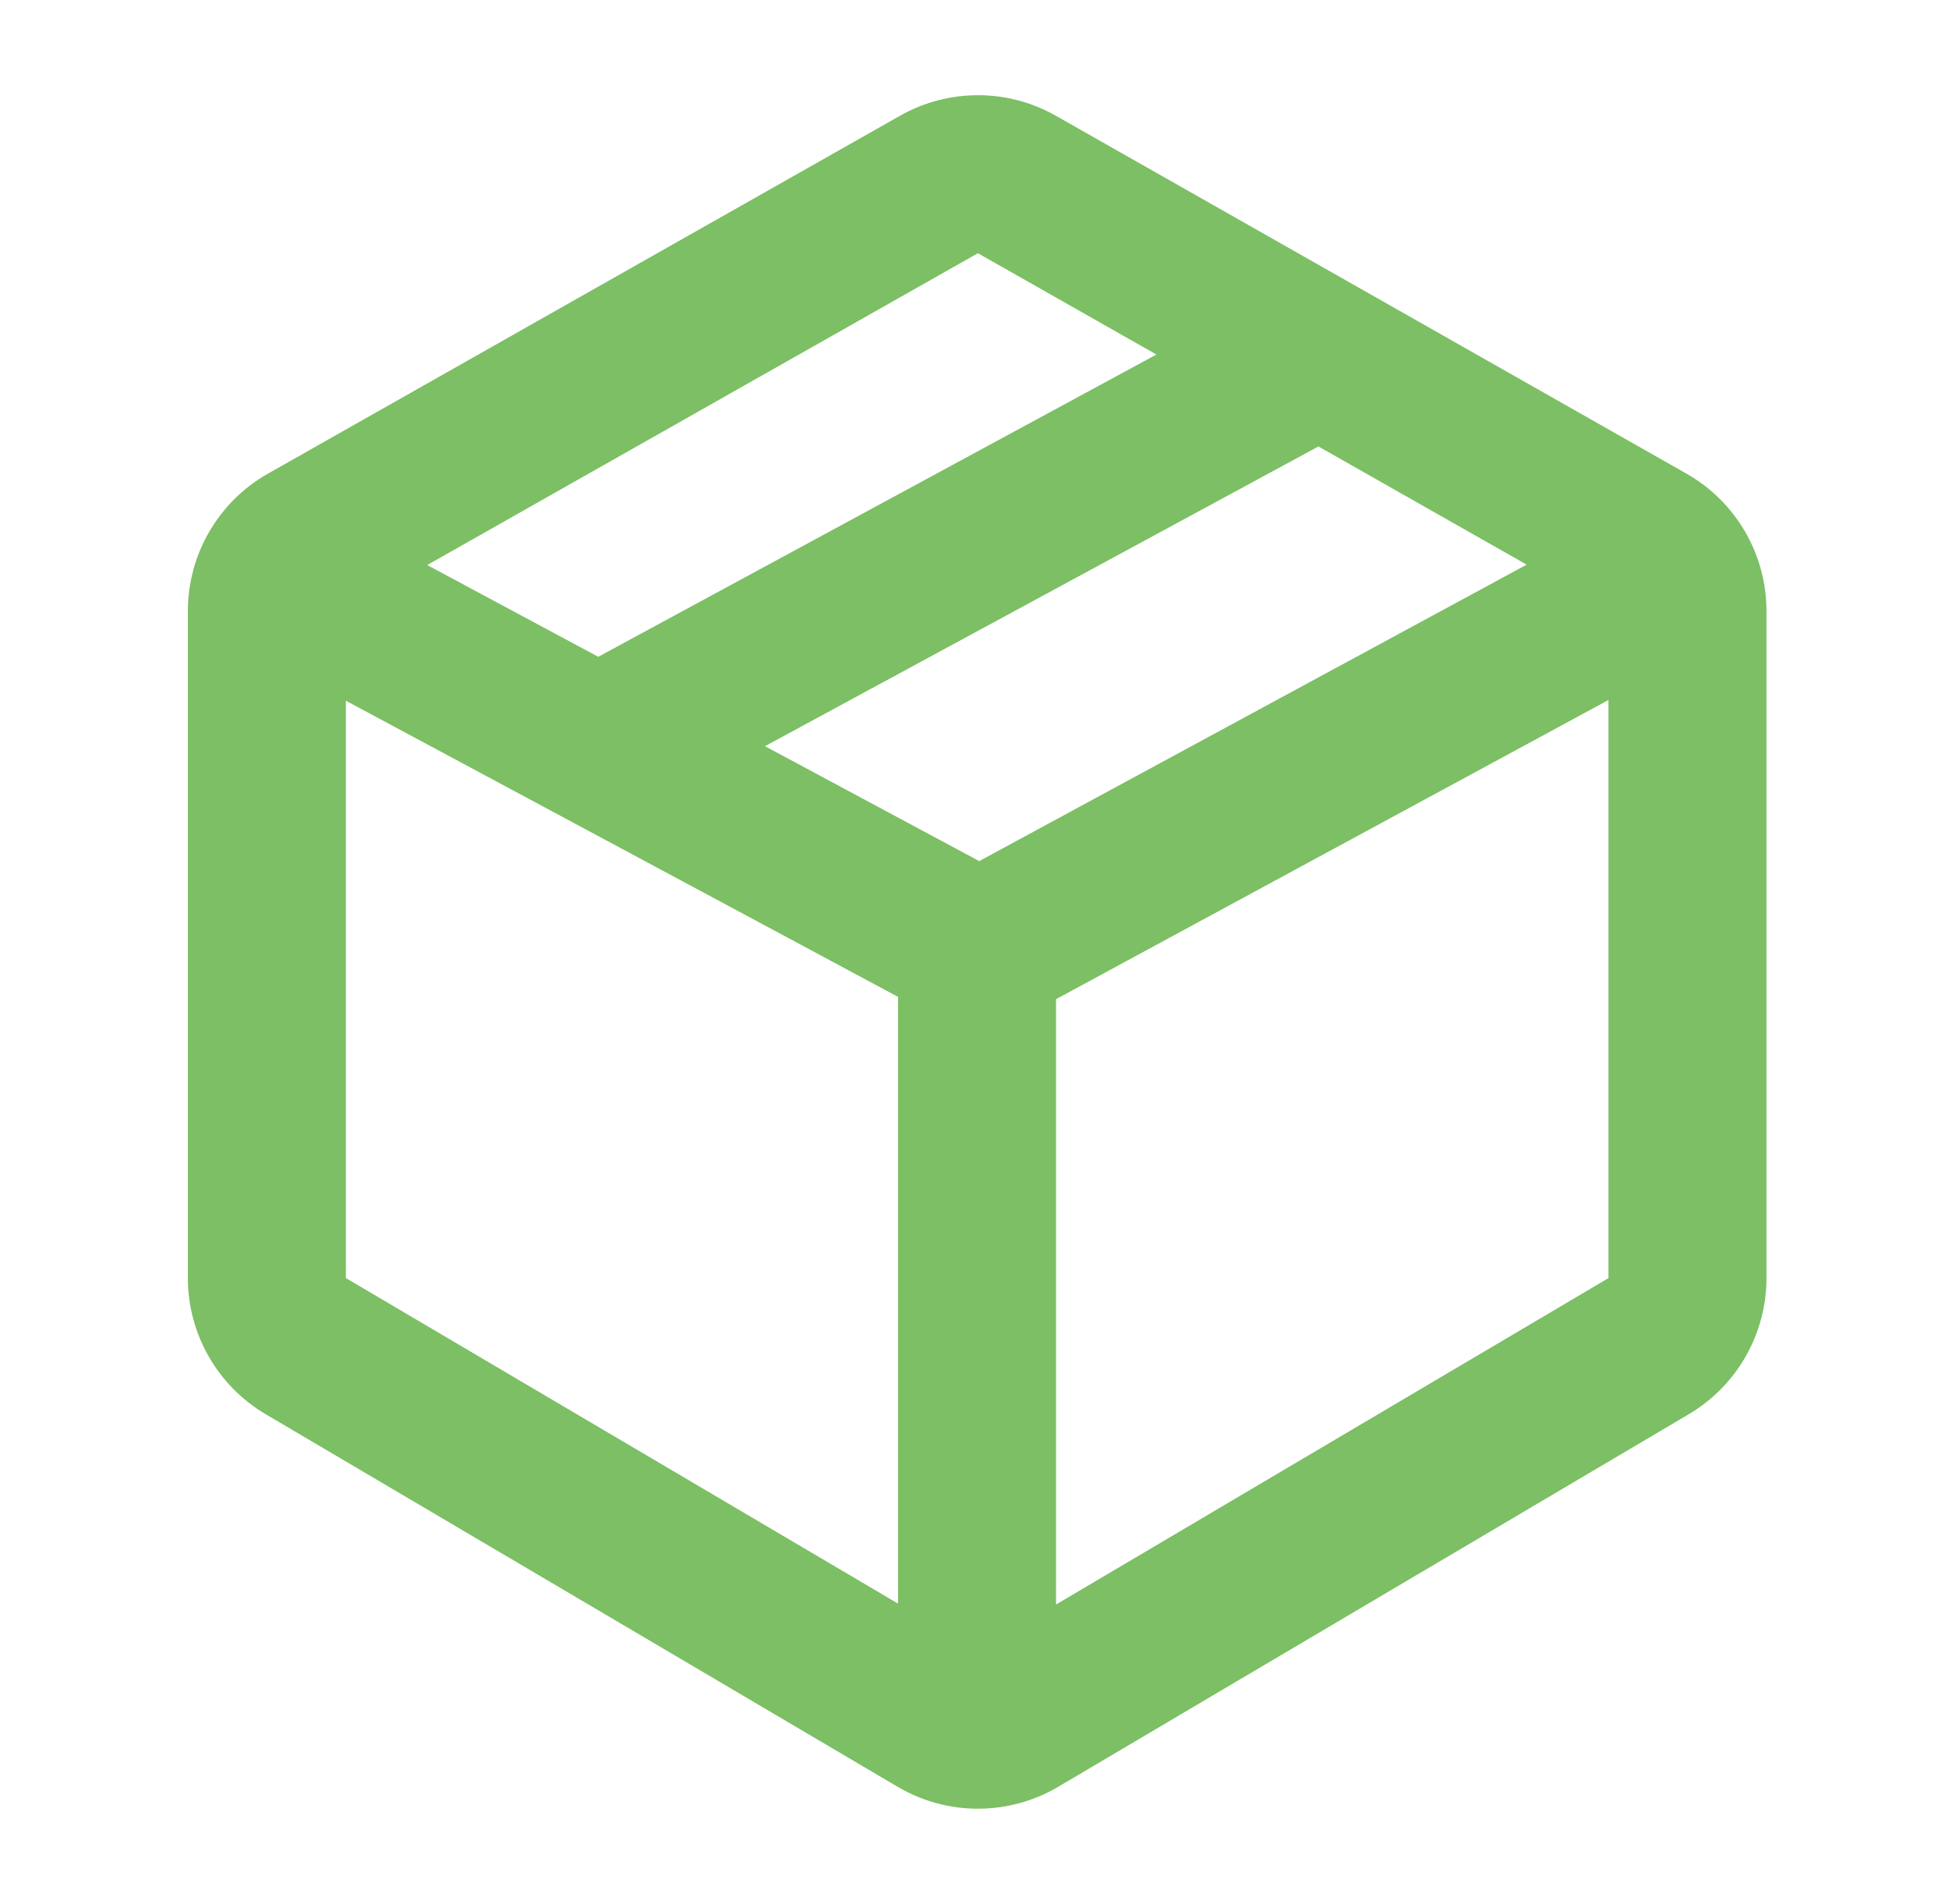 <svg width="43" height="42" viewBox="0 0 43 42" fill="none" xmlns="http://www.w3.org/2000/svg">
<path fill-rule="evenodd" clip-rule="evenodd" d="M23.295 2.554C22.229 1.949 20.924 1.949 19.858 2.553L5.913 10.448C4.821 11.066 4.145 12.225 4.145 13.481V28.194C4.145 29.428 4.798 30.57 5.861 31.197L19.805 39.417C20.898 40.062 22.255 40.061 23.348 39.416L37.26 31.197C38.322 30.569 38.973 29.428 38.973 28.195V13.48C38.973 12.225 38.299 11.068 37.207 10.448L23.295 2.554ZM9.425 12.465L21.575 5.586L25.514 7.821L13.199 14.489L9.425 12.465ZM16.877 16.461L29.088 9.849L33.682 12.456L21.604 18.996L16.877 16.461ZM7.631 15.458V28.194L19.813 35.376V21.991L7.631 15.458ZM23.299 22.042V35.396L35.487 28.195V15.442L23.299 22.042Z" fill="#7CBF64"/>
</svg>
